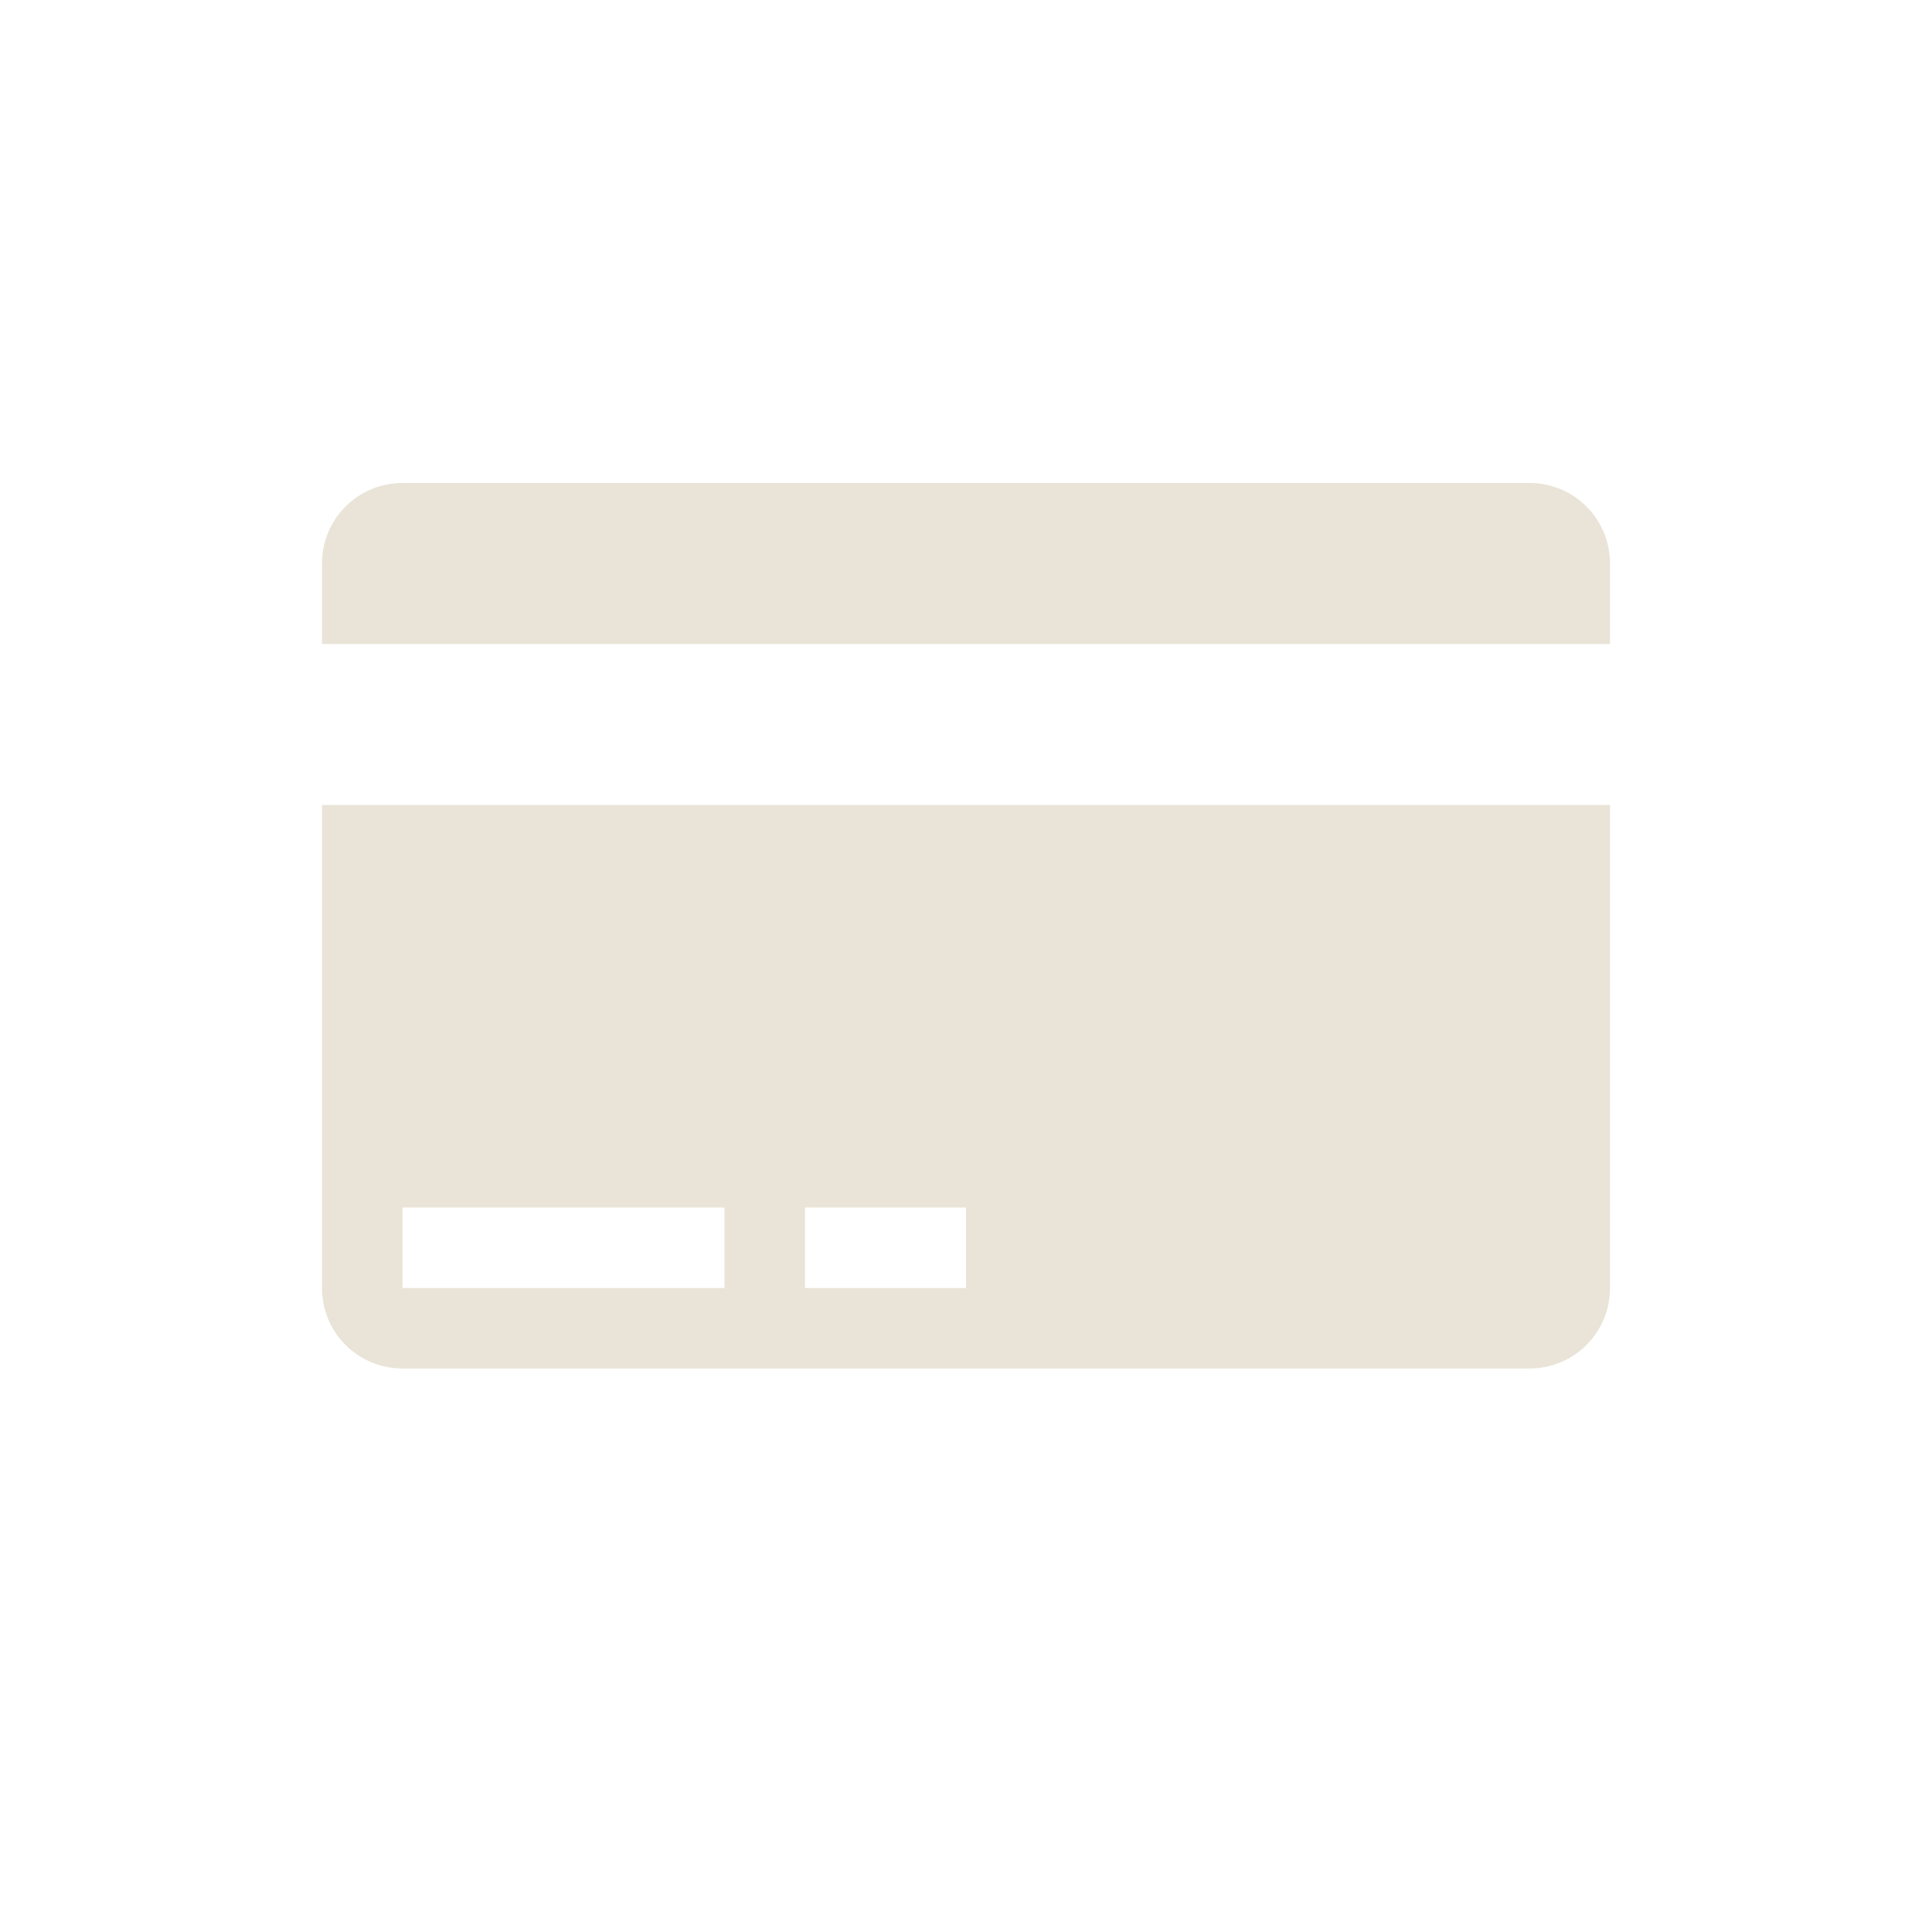 <svg xmlns="http://www.w3.org/2000/svg" width="24" height="24" version="1.1">
 <defs>
  <style id="current-color-scheme" type="text/css">
   .ColorScheme-Text { color:#e9e4d7; } .ColorScheme-Highlight { color:#4285f4; } .ColorScheme-NeutralText { color:#ff9800; } .ColorScheme-PositiveText { color:#4caf50; } .ColorScheme-NegativeText { color:#f44336; }
  </style>
 </defs>
 <g transform="translate(4,4)">
  <path style="fill:currentColor" class="ColorScheme-Text" d="M 1 2 C 0.446 2 0 2.446 0 3 L 0 4 L 16 4 L 16 3 C 16 2.446 15.554 2 15 2 L 1 2 z M 0 6 L 0 12 C 0 12.554 0.446 13 1 13 L 15 13 C 15.554 13 16 12.554 16 12 L 16 6 L 0 6 z M 1 11 L 5 11 L 5 12 L 1 12 L 1 11 z M 6 11 L 8 11 L 8 12 L 6 12 L 6 11 z"/>
 </g>
</svg>
